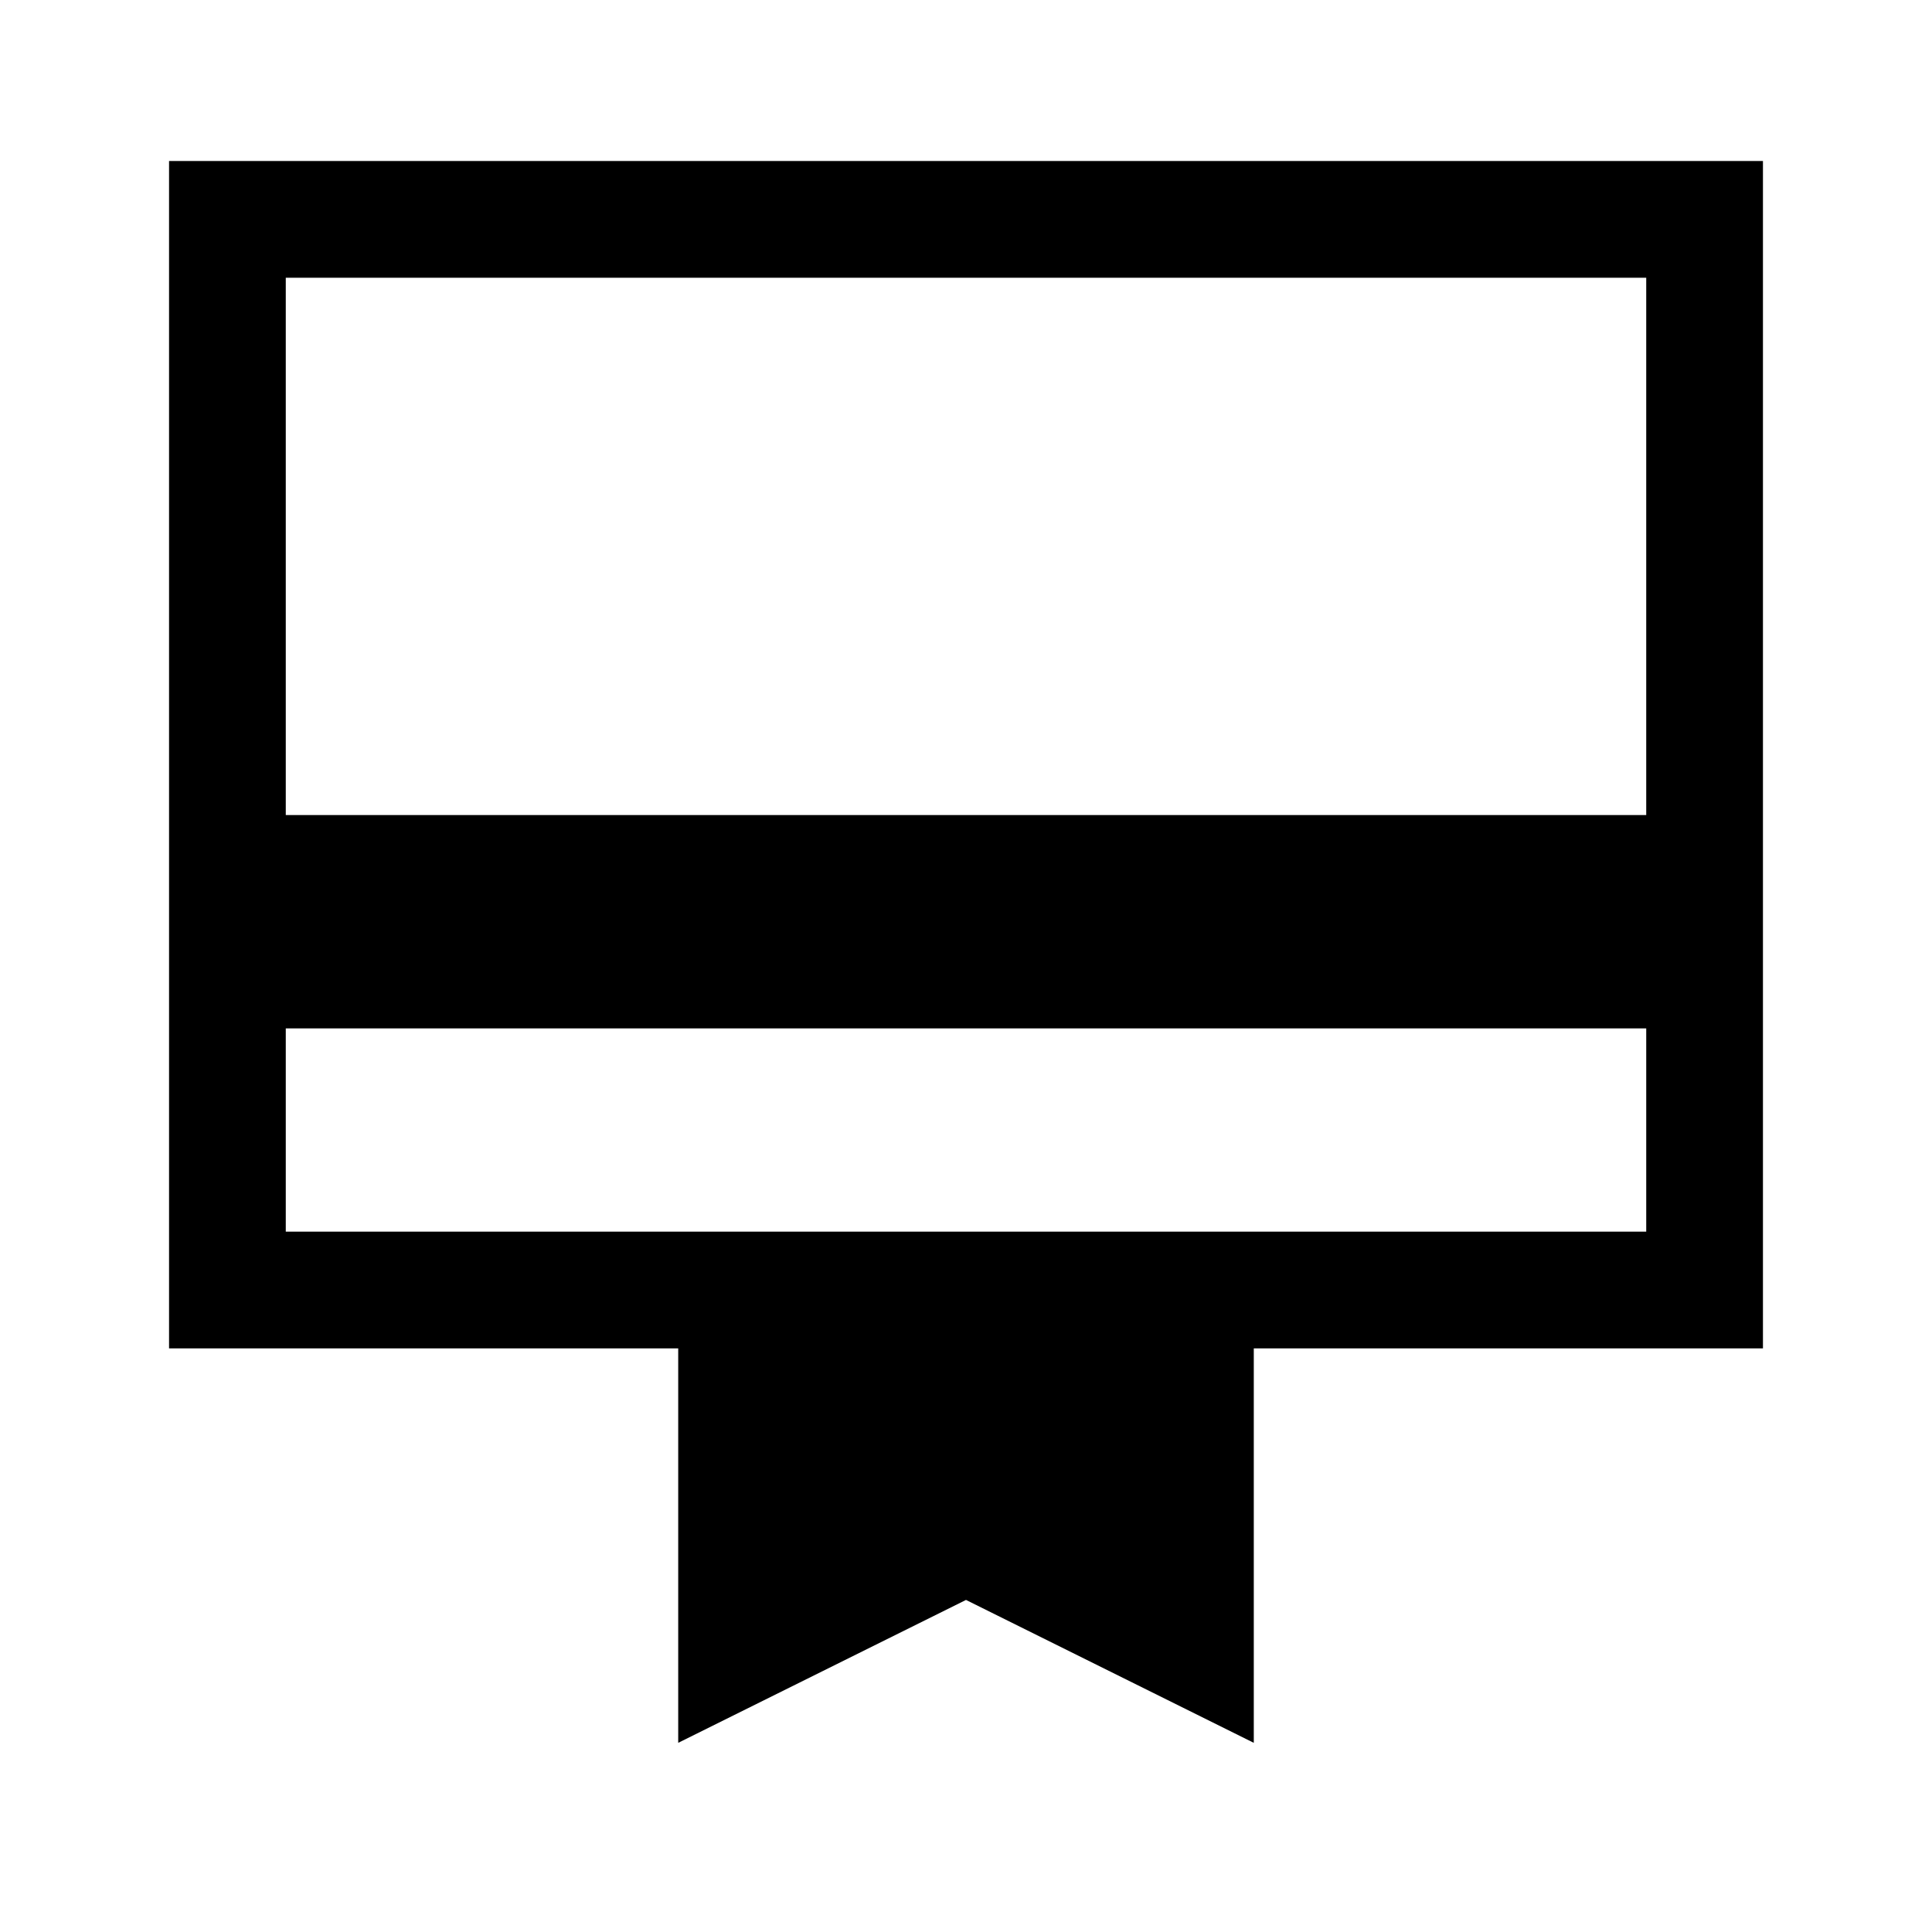 <svg xmlns="http://www.w3.org/2000/svg" height="48" width="48"><path d="M7.1 25.55v5.05h33.8v-5.05Zm9.75 17.75v-9.8H4.2V4h39.6v29.5H31.15v9.8L24 39.75ZM7.1 20.25h33.8V6.9H7.1Zm0 10.35V6.9v23.7Z"/></svg>